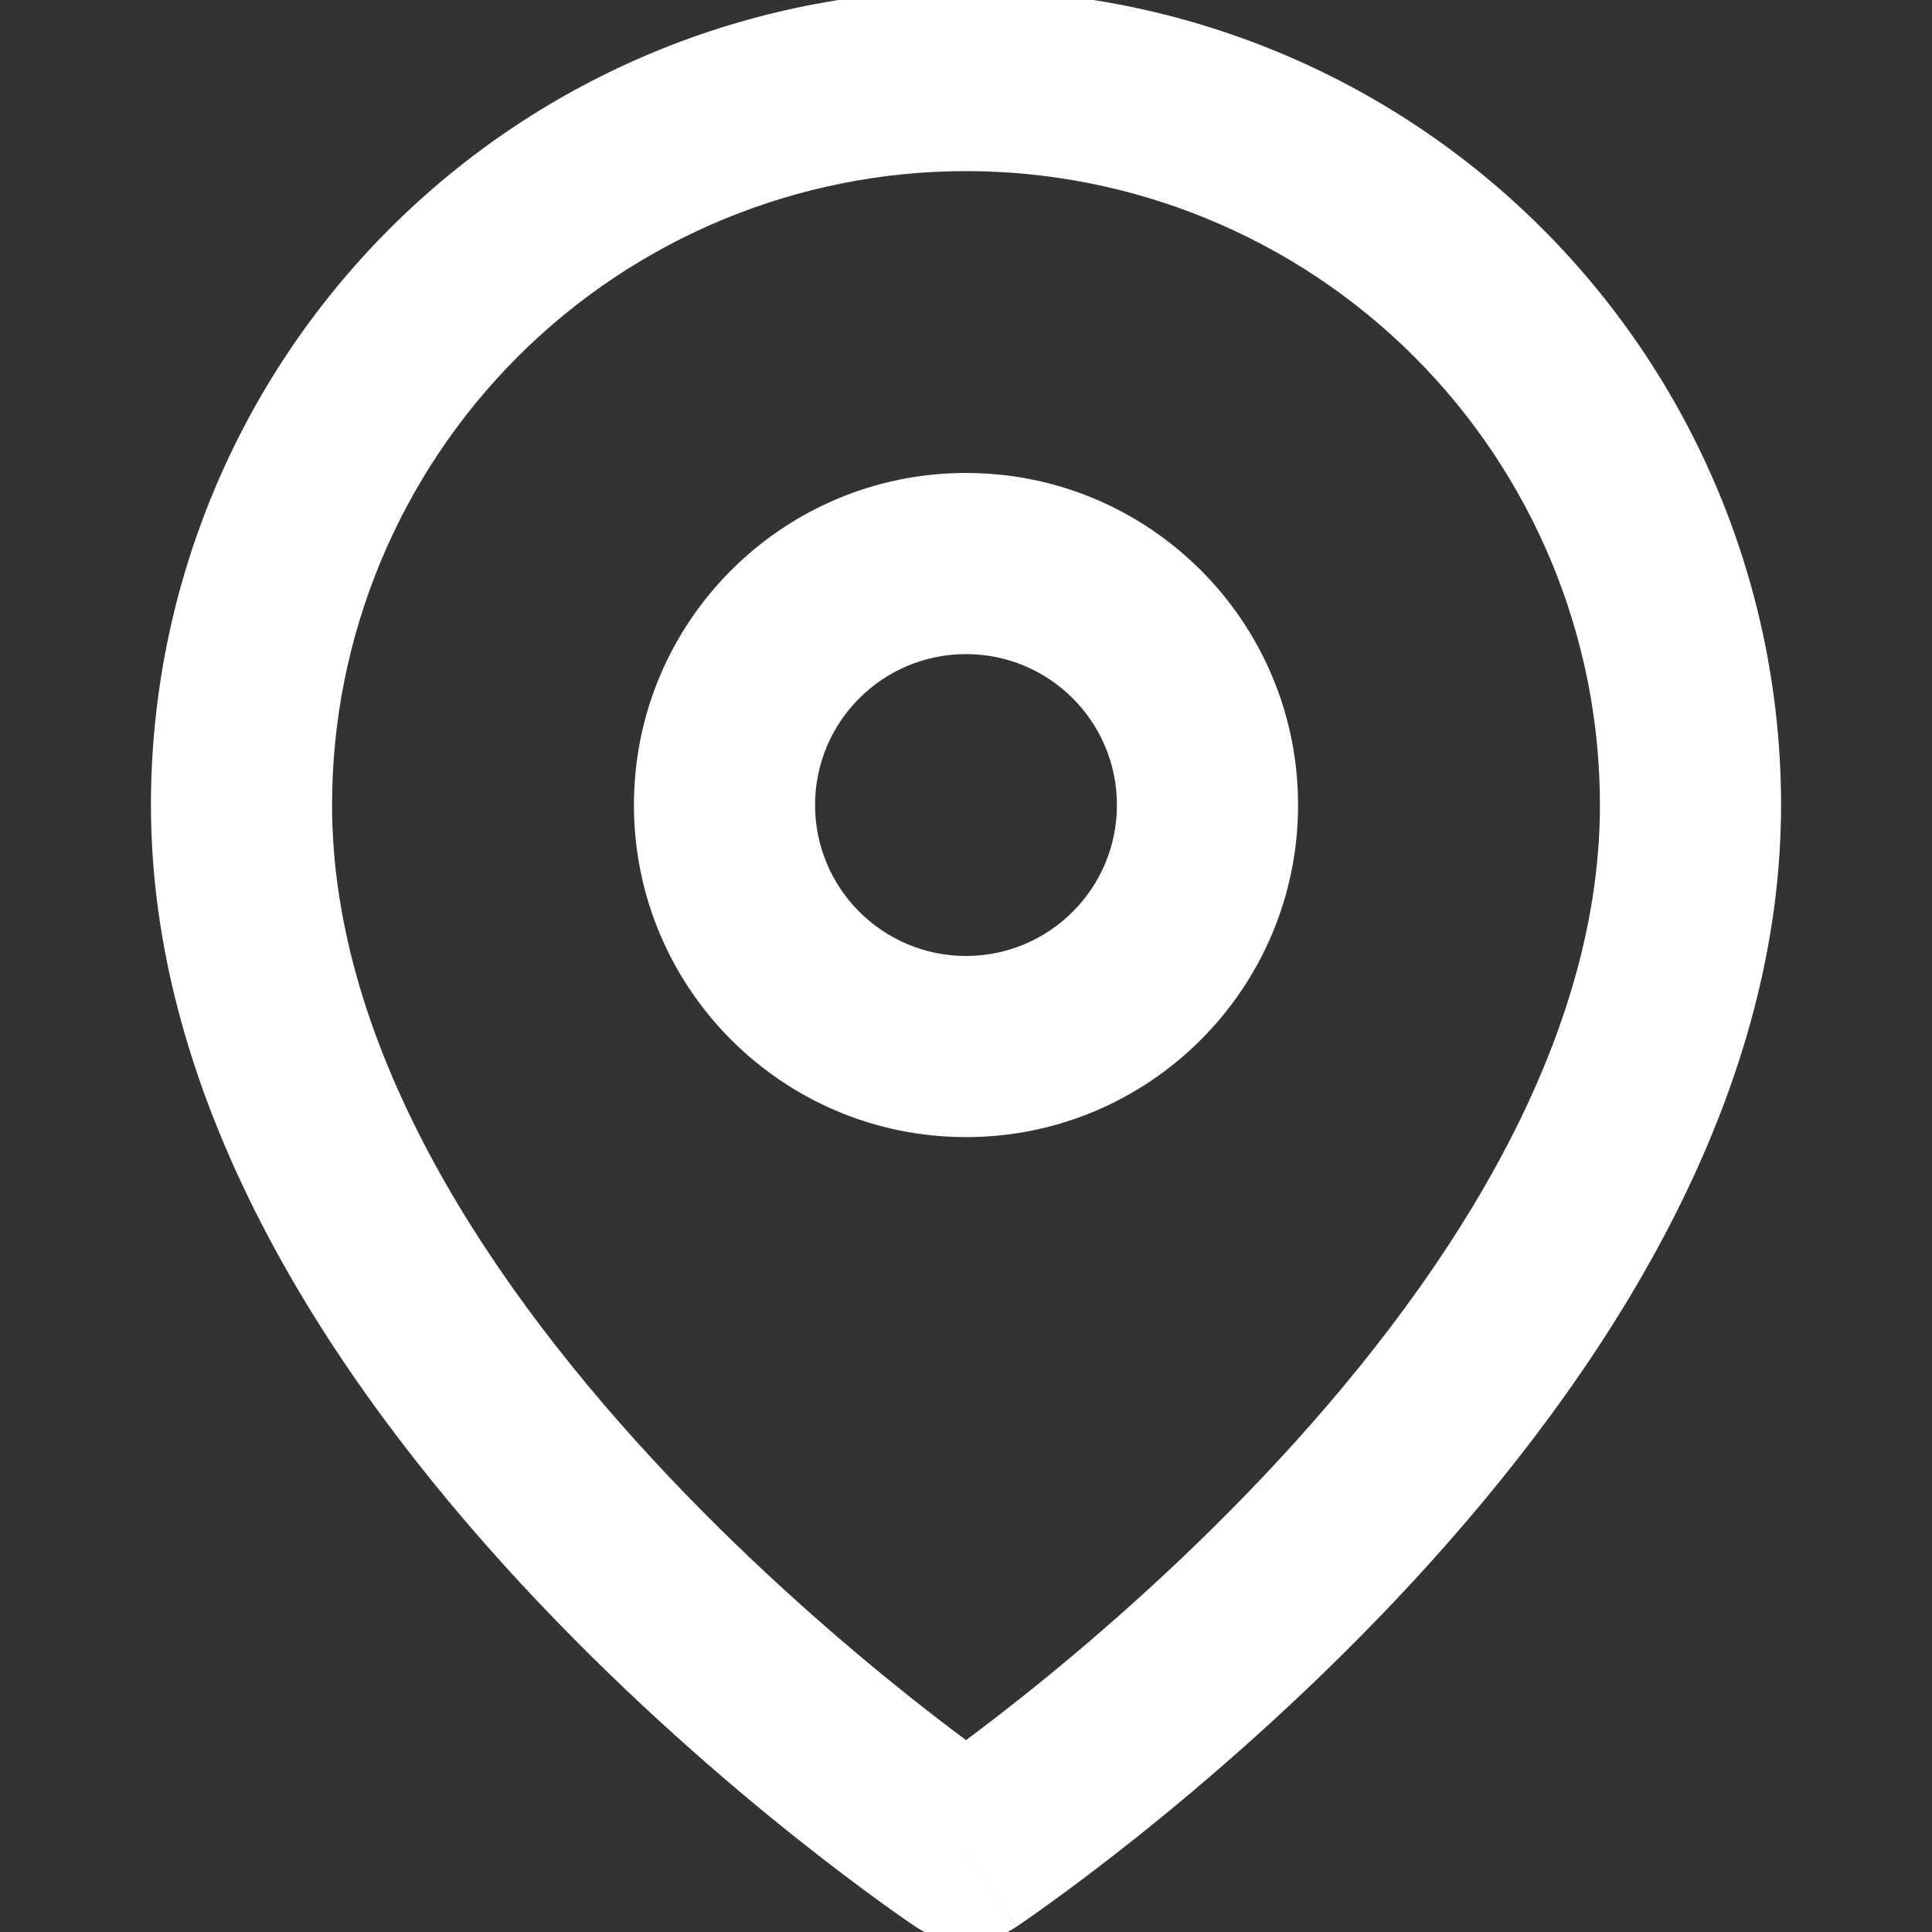 <svg width="16" height="16" viewBox="0 0 16 16" fill="none" xmlns="http://www.w3.org/2000/svg">
<rect x="0" y="0" width="16" height="16" fill="#333333" stroke="none"/>
<g clip-path="url(#clip0_2936_4600)">
<path fill-rule="evenodd" clip-rule="evenodd" d="M8 1.417C6.608 1.417 5.272 1.97 4.288 2.954C3.303 3.939 2.75 5.274 2.75 6.667C2.75 8.699 4.074 10.682 5.544 12.234C6.264 12.994 6.987 13.616 7.53 14.049C7.709 14.191 7.868 14.313 8 14.411C8.132 14.313 8.291 14.191 8.47 14.049C9.014 13.616 9.736 12.994 10.456 12.234C11.926 10.682 13.25 8.699 13.25 6.667C13.25 5.274 12.697 3.939 11.712 2.954C10.728 1.97 9.392 1.417 8 1.417ZM8 15.333C7.584 15.957 7.584 15.957 7.584 15.957L7.582 15.956L7.577 15.953L7.561 15.942C7.548 15.933 7.529 15.92 7.506 15.904C7.458 15.871 7.389 15.823 7.303 15.76C7.131 15.636 6.887 15.454 6.595 15.222C6.013 14.759 5.236 14.089 4.456 13.266C2.926 11.651 1.25 9.301 1.25 6.667C1.25 4.876 1.961 3.16 3.227 1.894C4.493 0.628 6.21 -0.083 8 -0.083C9.79 -0.083 11.507 0.628 12.773 1.894C14.039 3.16 14.75 4.876 14.75 6.667C14.75 9.301 13.074 11.651 11.544 13.266C10.764 14.089 9.986 14.759 9.405 15.222C9.113 15.454 8.869 15.636 8.697 15.76C8.611 15.823 8.542 15.871 8.494 15.904C8.471 15.92 8.452 15.933 8.439 15.942L8.423 15.953L8.418 15.956L8.417 15.957C8.417 15.957 8.416 15.957 8 15.333ZM8 15.333L8.416 15.957C8.164 16.125 7.835 16.125 7.584 15.957L8 15.333Z" fill="white"/>
<path fill-rule="evenodd" clip-rule="evenodd" d="M8 5.417C7.31 5.417 6.75 5.976 6.75 6.667C6.75 7.357 7.31 7.917 8 7.917C8.69 7.917 9.25 7.357 9.25 6.667C9.25 5.976 8.69 5.417 8 5.417ZM5.25 6.667C5.25 5.148 6.481 3.917 8 3.917C9.519 3.917 10.75 5.148 10.75 6.667C10.75 8.185 9.519 9.417 8 9.417C6.481 9.417 5.25 8.185 5.25 6.667Z" fill="white"/>
</g>
<defs>
<clipPath id="clip0_2936_4600">
<rect width="16" height="16" fill="white"/>
</clipPath>
</defs>
</svg>
